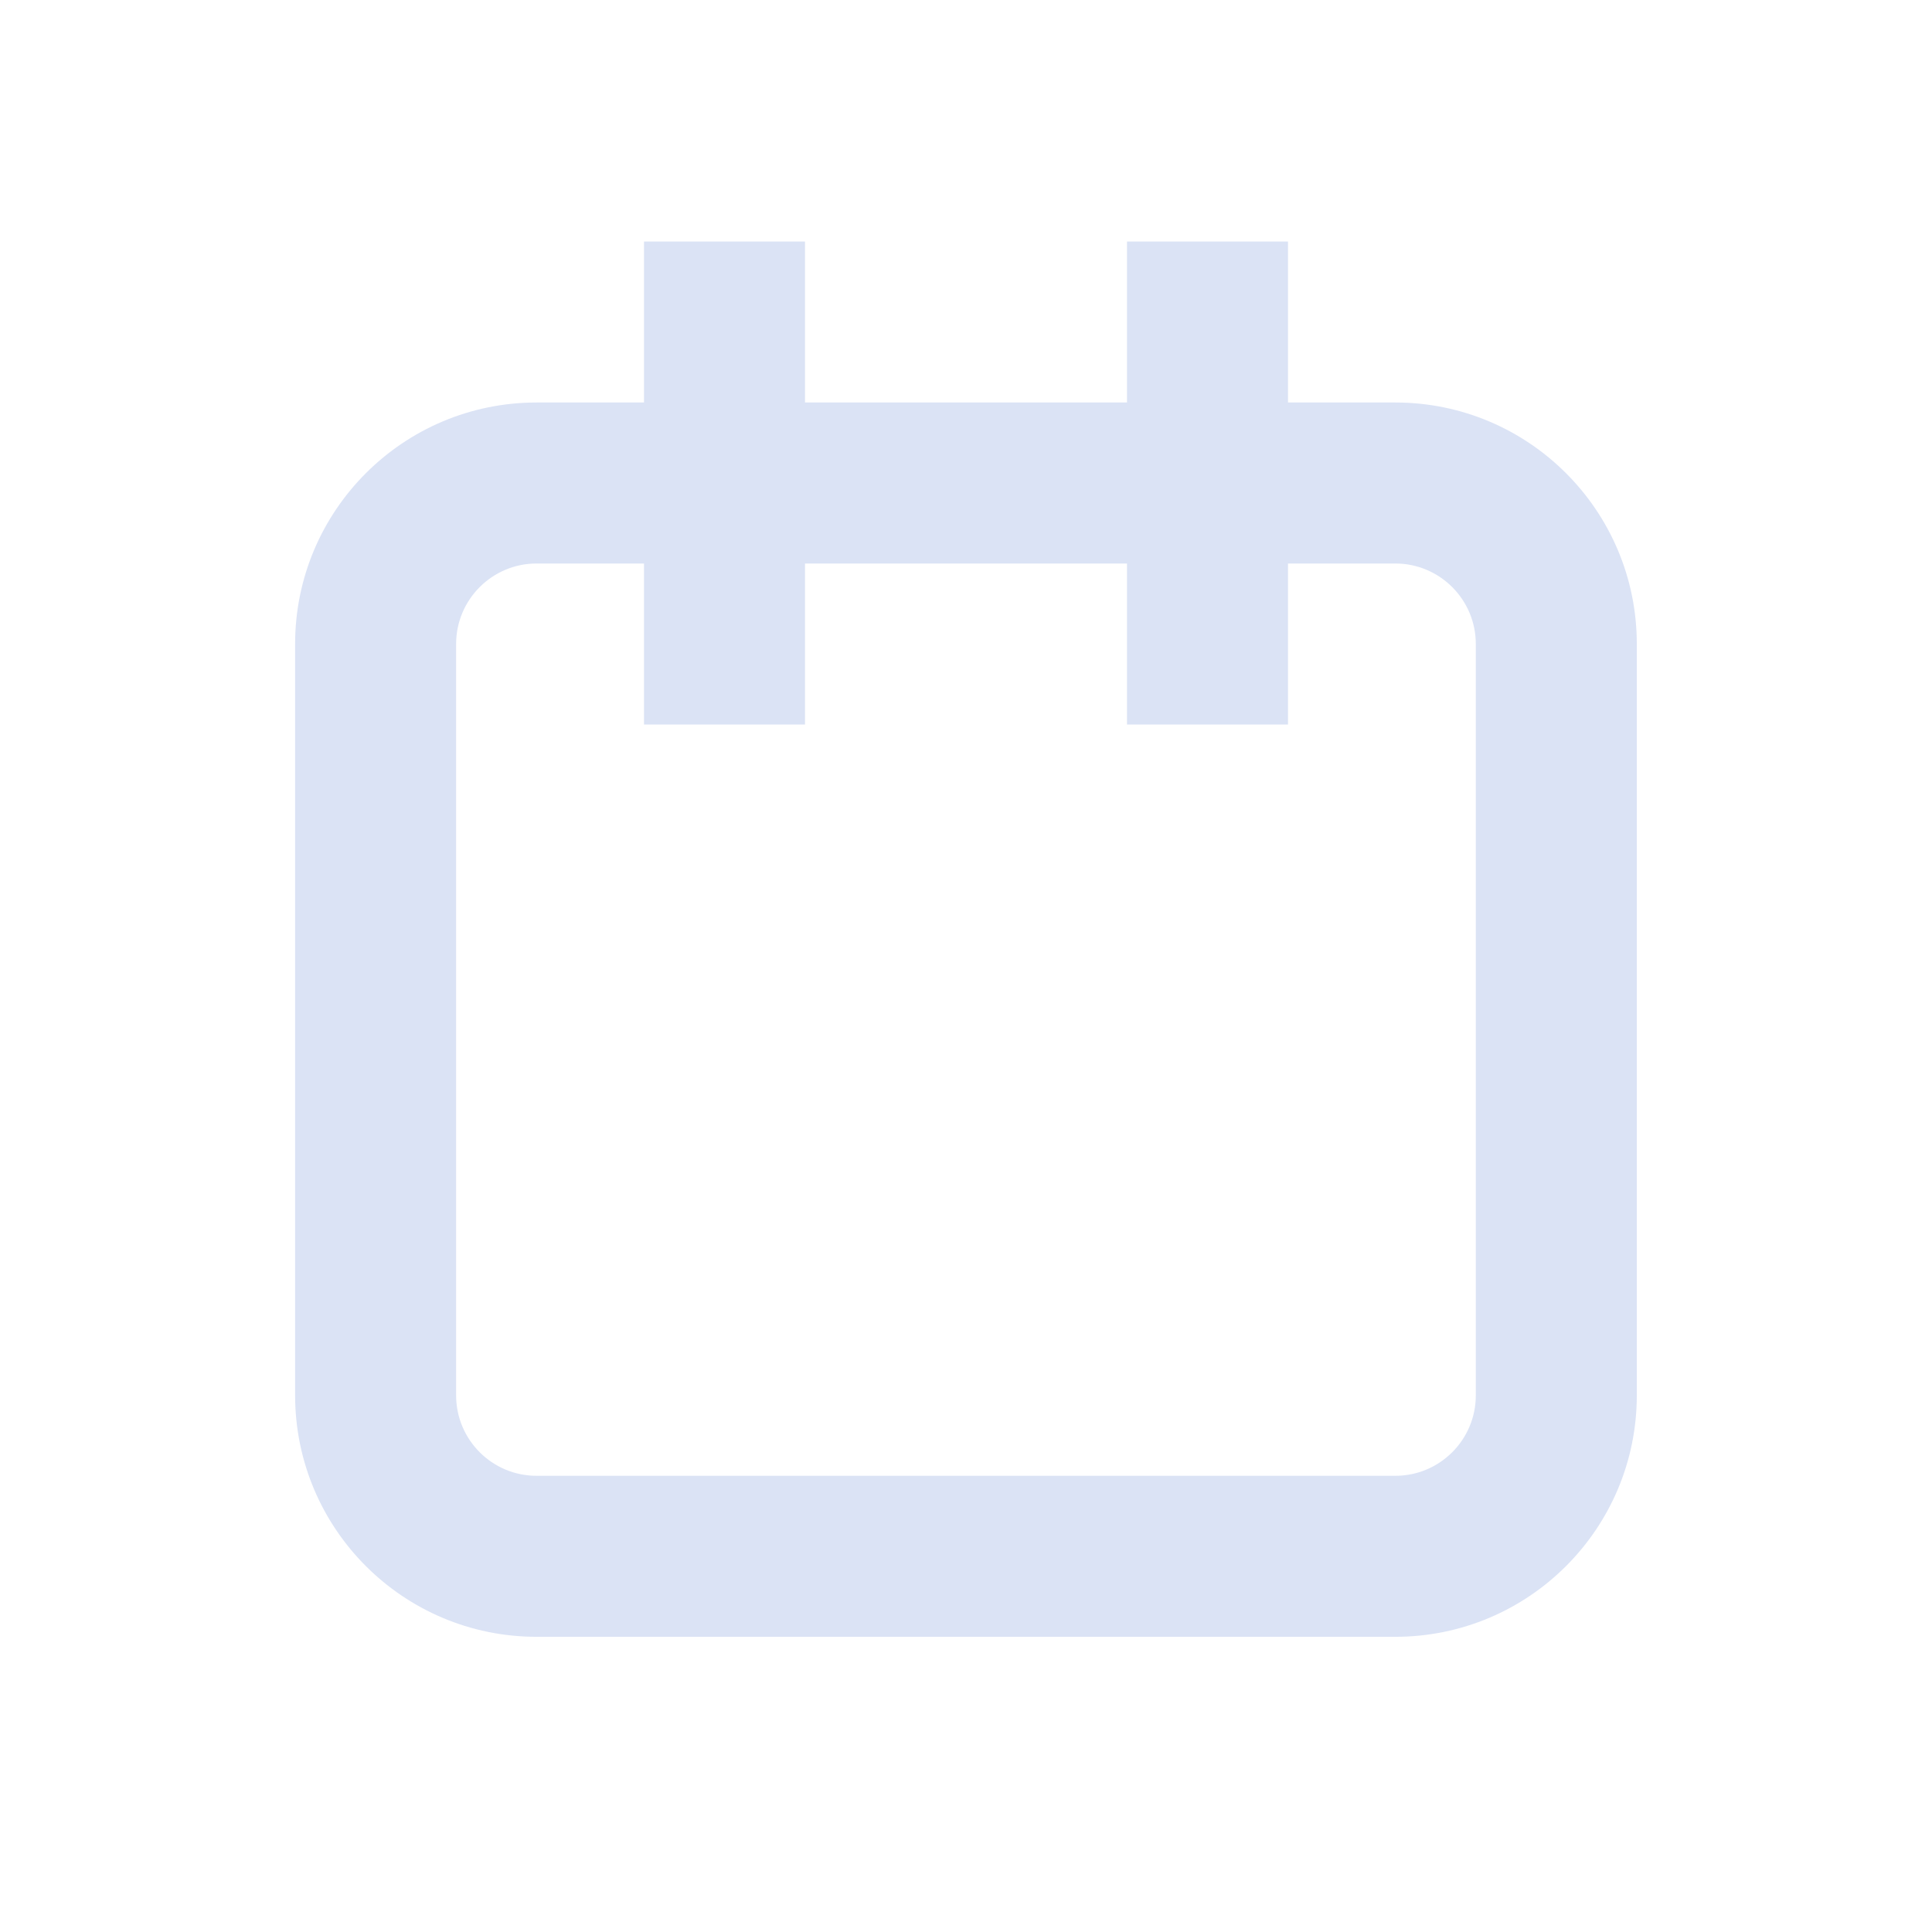<svg width="24" height="24" viewBox="0 0 24 24" fill="none" xmlns="http://www.w3.org/2000/svg">
<path fill-rule="evenodd" clip-rule="evenodd" d="M10 3V5H14V3H16V5H17.333C18.989 5 20.333 6.343 20.333 8V17.333C20.333 18.99 18.989 20.333 17.333 20.333H6.666C5.009 20.333 3.666 18.99 3.666 17.333V8C3.666 6.343 5.009 5 6.666 5H8V3H10ZM14 7V9H16V7H17.333C17.885 7 18.333 7.448 18.333 8V17.333C18.333 17.886 17.885 18.333 17.333 18.333H6.666C6.114 18.333 5.666 17.886 5.666 17.333V8C5.666 7.448 6.114 7 6.666 7H8V9H10V7H14Z" fill="#DBE3F5"/>
</svg>
